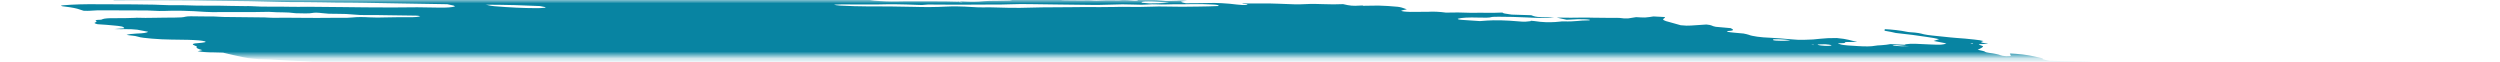 <svg width="364" height="9" viewBox="0 0 364 9" fill="none" xmlns="http://www.w3.org/2000/svg">
<mask id="mask0_2155_5828" style="mask-type:alpha" maskUnits="userSpaceOnUse" x="0" y="0" width="364" height="9">
<rect width="364" height="8.197" fill="#C4C4C4"/>
</mask>
<g mask="url(#mask0_2155_5828)">
<path d="M54.674 -1.733L55.564 -1.841L53.833 -1.996L54.662 -2.11C55.495 -2.109 56.573 -1.939 57.16 -2.029C57.231 -2.117 56.325 -2.145 56.094 -2.214C55.889 -2.286 55.722 -2.357 55.595 -2.426C56.048 -2.425 56.546 -2.409 57.06 -2.377C57.751 -2.325 58.429 -2.299 59.018 -2.303C60.224 -2.289 61.389 -2.303 62.7 -2.3L62.264 -2.511L63.954 -2.461C64.133 -2.445 64.346 -2.471 64.522 -2.451C65.987 -2.284 66.606 -2.375 67.309 -2.451C67.453 -2.47 67.627 -2.485 67.826 -2.494C69.779 -2.454 71.54 -2.219 73.3 -2.098C73.631 -2.067 73.948 -2.028 74.23 -1.982C74.842 -1.894 75.522 -1.822 76.21 -1.772C76.897 -1.723 77.568 -1.698 78.163 -1.7C79.478 -1.702 80.964 -1.643 82.477 -1.53C82.927 -1.493 83.377 -1.468 83.799 -1.458C84.221 -1.447 84.605 -1.451 84.927 -1.47L85.95 -1.35C86.393 -1.398 86.956 -1.425 87.603 -1.428C88.249 -1.431 88.968 -1.411 89.713 -1.368C90.508 -1.321 91.315 -1.29 92.14 -1.24C93.843 -1.146 95.501 -1.089 97.062 -1.069C99.386 -1.012 101.656 -0.968 104.001 -0.897C105.468 -0.863 106.897 -0.844 108.28 -0.841C109.937 -0.827 111.728 -0.762 113.569 -0.649C113.482 -0.542 112.675 -0.574 112.133 -0.577C110.385 -0.595 108.597 -0.641 106.799 -0.675C105.989 -0.689 105.201 -0.694 104.44 -0.691C103.168 -0.695 101.828 -0.723 100.441 -0.775C98.25 -0.832 96.129 -0.86 94.1 -0.857C93.941 -0.853 93.795 -0.845 93.665 -0.835C93.638 -0.826 93.633 -0.814 93.65 -0.801C93.667 -0.788 93.705 -0.775 93.762 -0.761C93.819 -0.748 93.891 -0.736 93.973 -0.725C94.055 -0.715 94.144 -0.707 94.23 -0.703C95.036 -0.631 95.901 -0.553 96.661 -0.542C96.691 -0.541 96.722 -0.539 96.753 -0.537C96.784 -0.534 96.814 -0.53 96.84 -0.526C98.542 -0.374 99.941 -0.4 101.266 -0.375C103.466 -0.308 105.587 -0.277 107.597 -0.282C107.901 -0.281 108.229 -0.273 108.569 -0.256C110.674 -0.188 112.642 -0.18 114.382 -0.233C115.098 -0.247 115.763 -0.277 116.533 -0.277C117.006 -0.28 117.419 -0.299 117.745 -0.334C118.072 -0.369 118.305 -0.42 118.431 -0.483C118.756 -0.45 119.085 -0.42 119.416 -0.395C119.614 -0.38 119.803 -0.376 119.946 -0.384C120.089 -0.392 120.175 -0.41 120.187 -0.436C120.246 -0.508 119.795 -0.544 119.404 -0.575C119.64 -0.591 119.906 -0.6 120.195 -0.602C121.825 -0.619 123.574 -0.599 125.402 -0.544C126.822 -0.479 127.955 -0.532 129.449 -0.439C129.628 -0.423 129.776 -0.447 129.94 -0.452C130.37 -0.482 130.906 -0.489 131.5 -0.472C132.095 -0.455 132.731 -0.415 133.353 -0.355C134.127 -0.518 135.801 -0.332 137.037 -0.315C137.417 -0.232 136.98 -0.247 136.962 -0.224C136.943 -0.201 136.962 -0.224 136.812 -0.237C135.579 -0.12 133.888 -0.094 131.979 -0.164C131.625 -0.164 131.289 -0.158 130.972 -0.148C130.493 -0.133 129.952 -0.135 129.374 -0.152C128.742 -0.165 128.162 -0.159 127.661 -0.134C127.373 -0.135 127.129 -0.122 126.952 -0.098C126.776 -0.074 126.672 -0.039 126.651 0.004C126.843 0.037 127.056 0.067 127.282 0.093C128.462 0.196 129.639 0.239 130.58 0.213C132.219 0.168 134.17 0.212 135.912 0.196C137.09 0.19 138.344 0.208 139.649 0.249C139.649 0.249 139.615 0.291 139.612 0.295C139.766 0.313 139.929 0.327 140.09 0.337C140.09 0.337 140.09 0.337 140.105 0.318C140.034 0.3 139.937 0.283 139.825 0.269L139.437 0.234C139.701 0.225 139.947 0.198 140.222 0.215C140.801 0.245 141.355 0.258 141.85 0.253C142.344 0.247 142.77 0.223 143.1 0.183C143.686 0.13 144.415 0.107 145.24 0.113C145.872 0.107 146.481 0.095 147.064 0.076C147.064 0.076 147.101 0.031 147.378 0.007C147.116 -0.023 146.843 -0.048 146.572 -0.066C145.391 -0.11 144.207 -0.151 143.046 -0.181C142.619 -0.184 142.217 -0.179 141.848 -0.166C140.827 -0.15 139.68 -0.173 138.474 -0.231C138.474 -0.231 138.235 -0.253 138.116 -0.263C138.454 -0.364 139.621 -0.263 140.093 -0.331C140.381 -0.33 140.886 -0.321 140.869 -0.339C140.83 -0.363 140.825 -0.385 140.855 -0.404C140.886 -0.423 140.95 -0.438 141.044 -0.448C141.139 -0.459 141.26 -0.464 141.4 -0.464C141.54 -0.463 141.695 -0.458 141.854 -0.447C143.183 -0.389 144.434 -0.373 145.532 -0.399C145.948 -0.399 146.414 -0.382 146.827 -0.377C147.08 -0.372 147.311 -0.375 147.507 -0.386C148.505 -0.466 149.848 -0.471 151.333 -0.402C152.052 -0.378 152.723 -0.374 153.312 -0.393C153.731 -0.396 153.909 -0.339 154.207 -0.312L155.475 -0.256L153.847 -0.186C154.195 -0.024 154.472 0.029 155.04 0.039C155.869 0.055 156.677 0.062 157.458 0.06C158.036 0.059 158.513 0.024 159.295 0.086C159.433 0.096 159.567 0.099 159.672 0.095C160.588 0.04 161.691 0.027 162.906 0.058C163.535 -0.045 164.607 0.055 165.598 0.136C165.918 0.058 165.338 0.023 164.992 -0.025C165.822 -0.02 166.657 -0.022 167.513 -0.011C167.77 -0.015 168.064 -0.008 168.372 0.009C168.68 0.027 168.993 0.055 169.287 0.091C169.431 0.114 169.604 0.131 169.77 0.139C169.936 0.147 170.084 0.145 170.181 0.134C170.625 0.1 171.337 0.131 171.704 0.074C171.834 0.061 172.021 0.059 172.23 0.069C172.439 0.079 172.657 0.1 172.846 0.127C172.64 0.136 172.456 0.15 172.299 0.168C171.738 0.228 171.944 0.328 172.658 0.474C173.754 0.466 174.873 0.468 175.889 0.441C176.455 0.416 177.149 0.424 177.892 0.463C178.635 0.502 179.399 0.571 180.096 0.662C180.349 0.697 180.637 0.721 180.903 0.73C181.169 0.739 181.393 0.731 181.532 0.709C181.618 0.683 181.645 0.651 181.61 0.614L180.893 0.55C180.893 0.55 180.921 0.516 180.928 0.508L181.958 0.502C182.502 0.502 183.071 0.512 183.586 0.509C184.342 0.49 185.206 0.501 186.123 0.541C186.97 0.581 187.801 0.612 188.611 0.633C189.395 0.654 189.962 0.586 190.708 0.576C191.272 0.567 191.892 0.576 192.545 0.601C193.673 0.646 194.709 0.646 195.557 0.601C196.546 0.841 197.027 0.88 197.945 0.815L198.376 0.797L198.494 0.848L198.824 0.837C199.441 0.827 200.058 0.817 200.702 0.813C201.597 0.835 202.563 0.895 203.507 0.987C203.686 1.003 203.93 1.057 204.087 1.1C204.244 1.142 204.587 1.271 204.839 1.355C204.565 1.416 204.261 1.474 204.043 1.544C204.021 1.556 204.023 1.571 204.049 1.586C204.075 1.602 204.124 1.618 204.192 1.634C204.26 1.649 204.346 1.664 204.442 1.676C204.537 1.689 204.641 1.699 204.744 1.705C204.945 1.719 205.143 1.729 205.33 1.733C206.252 1.741 207.135 1.735 207.971 1.716C208.276 1.69 208.693 1.688 209.157 1.709C209.621 1.731 210.105 1.775 210.532 1.836C211.625 1.799 212.895 1.81 214.255 1.867C215.693 1.832 217.43 1.902 218.774 1.826C218.742 1.864 218.881 1.93 219.074 1.968C219.38 2.025 219.727 2.078 220.099 2.125L222.94 2.216C223.046 2.262 223.179 2.31 223.336 2.357C223.444 2.395 223.632 2.431 223.861 2.459C224.089 2.487 224.339 2.505 224.559 2.507C225.124 2.521 225.598 2.49 226.272 2.567C225.234 2.639 223.834 2.63 222.322 2.54C220.901 2.471 219.534 2.437 218.272 2.438C217.856 2.438 217.308 2.442 217.178 2.483C216.889 2.6 216.136 2.582 215.256 2.56C214.565 2.537 213.934 2.539 213.415 2.568C212.896 2.597 212.503 2.651 212.269 2.725C212.21 2.797 212.352 2.859 212.958 2.901L215.479 3.07C215.851 3.048 216.203 3.022 216.535 2.993C217.095 2.954 217.786 2.943 218.554 2.961C219.322 2.98 220.147 3.027 220.965 3.1C221.383 3.137 221.801 3.174 222.104 3.157C222.37 3.136 222.615 3.112 222.837 3.083C222.882 3.065 222.9 3.043 222.89 3.019C223.051 3.03 223.212 3.044 223.367 3.062C224.612 3.263 225.576 3.259 226.452 3.207C226.689 3.192 226.869 3.167 227.109 3.148C227.35 3.128 227.434 3.103 227.652 3.111C229.393 3.177 229.894 2.956 231.36 2.965C231.432 2.956 231.476 2.944 231.489 2.928C231.502 2.912 231.484 2.893 231.435 2.874C231.331 2.856 231.212 2.841 231.086 2.83C230.961 2.819 230.835 2.812 230.719 2.81C230.044 2.781 229.448 2.79 229.032 2.834C228.738 2.852 228.427 2.867 228.1 2.877L226.632 2.558C228.054 2.587 229.4 2.587 230.637 2.558C230.907 2.541 231.364 2.57 231.744 2.575L234.539 2.605C235.114 2.607 235.603 2.557 236.405 2.674C236.405 2.674 236.934 2.693 237.075 2.677C237.216 2.661 237.842 2.562 238.216 2.497C238.649 2.516 239.249 2.565 239.519 2.549C239.991 2.508 240.399 2.456 240.737 2.393L242.425 2.482C242.423 2.562 242.361 2.637 242.241 2.707C242.109 2.773 242.114 2.854 242.254 2.941C242.394 3.028 242.666 3.119 243.048 3.207L244.715 3.675C244.987 3.706 245.277 3.727 245.546 3.735C245.814 3.743 246.048 3.737 246.216 3.719C246.934 3.665 247.737 3.623 248.454 3.569C249.38 3.651 249.142 3.785 249.815 3.903L251.993 4.098C252.326 4.278 252.664 4.451 251.654 4.512C251.453 4.522 251.588 4.592 251.405 4.62C252.191 4.756 253.054 4.796 253.851 4.88C254.165 4.94 254.428 5.003 254.626 5.067C254.844 5.164 255.286 5.262 255.856 5.342C256.427 5.421 257.08 5.475 257.675 5.491C258.672 5.542 259.694 5.618 260.694 5.716C261.035 5.751 261.386 5.776 261.723 5.79C262.06 5.803 262.374 5.806 262.646 5.797C263.613 5.782 264.432 5.729 265.049 5.641C265.659 5.567 266.481 5.531 267.441 5.537C269.083 5.684 269.414 5.905 270.407 6.1L268.691 6.122C268.629 6.198 268.742 6.294 268.039 6.292C267.336 6.29 267.692 6.363 267.921 6.437C268.001 6.474 268.158 6.512 268.365 6.544C268.571 6.577 268.815 6.602 269.055 6.616L270.516 6.71C271.034 6.745 271.535 6.761 271.965 6.754C272.395 6.747 272.736 6.718 272.951 6.671C273.198 6.625 273.54 6.595 273.954 6.581C274.482 6.544 274.916 6.489 275.24 6.419L277.303 6.521C277.39 6.45 277.674 6.401 278.105 6.381C278.536 6.36 279.088 6.371 279.668 6.411L281.058 6.474C282.603 6.543 282.942 6.52 283.395 6.32L281.542 5.963C281.811 5.868 282.071 5.786 282.331 5.703C281.87 5.585 281.254 5.474 280.546 5.38C279.885 5.279 279.206 5.182 278.511 5.088C277.757 4.991 276.96 4.908 276.024 4.8C275.86 4.765 275.623 4.703 275.319 4.643C275.016 4.585 274.699 4.528 274.37 4.472C274.432 4.396 274.488 4.328 274.368 4.24C274.945 4.268 275.541 4.317 276.102 4.383C276.663 4.449 277.172 4.529 277.583 4.617C277.652 4.633 277.737 4.647 277.831 4.66C277.926 4.673 278.028 4.683 278.132 4.691C279.145 4.744 279.629 4.857 280.124 4.995C280.458 5.066 280.888 5.129 281.355 5.175C282.25 5.255 283.127 5.358 283.983 5.447C284.245 5.476 284.518 5.501 284.789 5.519C285.684 5.576 286.585 5.657 287.446 5.757C287.727 5.782 287.996 5.815 288.232 5.854C288.467 5.893 288.662 5.936 288.8 5.98C288.587 6.028 288.472 6.088 288.462 6.158C288.425 6.203 289.053 6.296 289.351 6.364C289.648 6.431 289.065 6.399 288.867 6.406C288.056 6.419 287.905 6.446 288.391 6.596C288.553 6.643 288.661 6.69 288.708 6.734C288.754 6.778 288.738 6.819 288.661 6.853C288.546 6.993 288.195 7.109 287.954 7.246C288.328 7.337 288.953 7.434 289.022 7.546C289.054 7.571 289.124 7.597 289.224 7.623C289.325 7.649 289.454 7.674 289.604 7.696C289.996 7.743 290.354 7.8 290.648 7.862C290.941 7.923 291.164 7.988 291.298 8.051C291.342 8.077 291.448 8.105 291.595 8.129C291.742 8.153 291.919 8.171 292.09 8.179C292.295 8.19 292.479 8.189 292.603 8.175C292.727 8.162 292.782 8.138 292.757 8.108C292.762 8.052 292.735 7.994 292.676 7.934C292.71 7.892 292.745 7.85 292.609 7.781C293.221 7.806 293.863 7.857 294.466 7.927C295.069 7.998 295.61 8.086 296.03 8.181C296.494 8.28 296.921 8.383 297.435 8.499C297.329 8.628 297.329 8.628 298.424 8.856L304.227 8.968L305.417 9.119C306.526 9.251 306.79 9.242 307.487 9.174L307.956 9.109C308.941 9.198 310.075 9.299 310.691 9.134C310.891 9.242 311.022 9.278 310.976 9.294C310.682 9.453 310.171 9.588 309.463 9.693C309.283 9.718 309.156 9.755 308.946 9.777C308.268 9.901 308.111 10.093 308.506 10.313C308.702 10.411 308.988 10.51 309.353 10.609C308.818 10.746 308.111 10.86 307.249 10.947C306.518 11.015 305.915 11.105 305.459 11.216C305.05 11.327 304.437 11.411 303.655 11.462C303.259 11.484 302.969 11.527 302.816 11.587C302.77 11.749 302.875 11.923 303.128 12.104C303.176 12.159 303.311 12.219 303.524 12.278C303.736 12.338 304.02 12.395 304.353 12.447C304.353 12.447 304.514 12.485 304.591 12.508C304.655 12.705 304.415 12.878 303.886 13.017C303.799 13.056 303.622 13.084 303.373 13.098C303.124 13.113 302.813 13.113 302.473 13.098C301.756 13.075 301.085 13.072 300.391 13.059C299.643 13.04 298.984 13.055 298.484 13.101C297.983 13.148 297.66 13.224 297.548 13.322C297.54 13.35 297.518 13.377 297.482 13.402C297.461 13.415 297.449 13.429 297.448 13.444L299.042 13.766L297.238 13.894C297.132 14.024 297.998 14.101 298.432 14.197L298.164 14.251C297.819 14.281 297.354 14.223 296.933 14.189L296.515 14.152L296.465 14.213C296.205 14.296 295.256 14.203 294.886 14.263C294.515 14.324 294.78 14.392 295.334 14.458C295.72 14.507 296.134 14.546 296.545 14.573C296.957 14.599 297.355 14.611 297.709 14.61C297.921 14.603 298.097 14.588 298.225 14.566C298.974 14.471 299.801 14.39 300.7 14.322C301.389 14.262 302.253 14.236 303.229 14.247C303.516 14.242 303.861 14.257 304.205 14.287C304.549 14.318 304.869 14.364 305.109 14.415L305.615 14.424C305.615 14.424 305.892 14.477 305.853 14.486C305.66 14.644 305.884 14.837 306.49 15.037L305.963 15.055C305.209 15.036 305.687 15.156 305.574 15.216C305.039 15.204 304.343 15.154 304.089 15.229L303.709 15.224L303.858 15.237L304.039 15.213L304.748 15.325C304.412 15.344 304.168 15.367 303.872 15.377C303.708 15.386 303.577 15.402 303.488 15.423C303.399 15.445 303.353 15.472 303.353 15.502C303.354 15.549 303.265 15.589 303.096 15.617C302.927 15.646 302.683 15.662 302.386 15.665C302.033 15.666 301.831 15.717 301.624 15.735L302.524 16.044C302.524 16.044 302.076 16.004 302.32 16.058L302.351 16.02L302.896 16.098C303.289 16.166 303.564 16.182 303.796 16.134C304.028 16.085 303.975 16.149 304.087 16.131C304.046 16.18 303.794 16.215 303.577 16.244C303.327 16.268 303.044 16.285 302.734 16.295C303.293 16.513 303.32 16.519 302.503 16.577C301.687 16.634 301.969 16.721 301.286 16.733C300.603 16.745 301.38 16.892 301.837 16.921C302.176 16.94 302.521 16.969 302.849 17.007C303.178 17.045 303.482 17.09 303.739 17.14L303.602 17.307C303.401 17.294 303.2 17.276 303.005 17.254C302.344 17.162 301.742 17.076 301.153 17.129L301.434 17.256L299.379 17.182C299.433 17.278 299.746 17.386 300.253 17.485C300.176 17.539 300.129 17.596 300.112 17.656C300.078 17.698 299.875 17.671 299.744 17.676C299.273 17.683 298.887 17.711 298.619 17.758C298.352 17.806 298.21 17.87 298.208 17.947C298.155 18.011 298.878 18.145 299.33 18.141C300.459 18.154 301.68 18.203 302.927 18.287C303.687 18.298 303.794 18.128 305.045 18.244C305.069 18.323 304.909 18.386 304.588 18.425C304.267 18.464 303.803 18.476 303.265 18.46C303.571 18.634 305.264 18.68 305.339 18.862C304.917 18.849 304.466 18.819 304.031 18.774C303.596 18.73 303.191 18.672 302.856 18.607C302.784 18.591 302.694 18.577 302.593 18.564C302.492 18.552 302.385 18.543 302.28 18.538C302.176 18.533 302.078 18.532 301.996 18.534C301.914 18.537 301.85 18.544 301.81 18.554C302.045 18.62 302.303 18.696 302.597 18.768C302.891 18.839 302.962 18.87 303.174 18.884C304.756 19.026 305.508 19.281 306.876 19.448C307.234 19.48 307.279 19.582 306.968 19.571C306.672 19.559 306.404 19.561 306.195 19.575C305.985 19.59 305.841 19.616 305.78 19.652C305.55 19.694 305.265 19.727 304.93 19.751C306.333 20.013 308.007 20.244 309.793 20.423C310.131 20.459 310.484 20.48 310.8 20.485C311.797 20.485 312.855 20.506 313.953 20.547C314.342 20.558 314.702 20.557 315.013 20.544C316.032 20.512 316.841 20.581 317.58 20.773L318.803 21.079C318.763 21.128 318.557 21.183 318.399 21.259L319.355 21.422L326.647 21.046L328.111 21.41L330.21 21.39C330.371 21.4 330.533 21.415 330.688 21.432C331.112 21.54 331.444 21.643 331.905 21.745C332.366 21.848 333.188 21.86 333.762 21.981C334.336 22.102 334.911 22.104 335.621 22.176C335.688 22.269 335.619 22.353 335.418 22.423C335.353 22.503 334.992 22.552 334.93 22.628C334.936 22.705 334.802 22.77 334.539 22.817C334.277 22.865 333.893 22.894 333.424 22.901C332.11 23.065 330.526 23.181 328.719 23.247C328.56 23.252 328.428 23.263 328.332 23.279C328.236 23.296 328.177 23.318 328.159 23.344C328.161 23.418 328.041 23.483 327.806 23.532C327.572 23.582 327.229 23.615 326.802 23.63C326.689 23.633 326.603 23.643 326.556 23.657C326.395 23.666 326.277 23.684 326.214 23.709C326.152 23.734 326.147 23.765 326.2 23.799C326.252 23.833 326.361 23.868 326.516 23.902C326.67 23.937 326.865 23.968 327.081 23.994C327.395 24.035 327.715 24.075 328.041 24.112C328.022 24.135 327.699 24.139 327.746 24.159C327.874 24.225 327.903 24.286 327.833 24.339C327.762 24.391 327.592 24.433 327.338 24.461L329.081 24.993C330.139 25.066 331.177 25.191 331.997 25.343C331.998 25.368 331.951 25.389 331.86 25.404C331.769 25.419 331.638 25.427 331.48 25.428C331.054 25.439 330.652 25.46 330.194 25.472C329.914 25.481 329.681 25.5 329.508 25.53C329.335 25.559 329.227 25.598 329.189 25.643L330.212 25.84C329.884 25.889 329.641 25.912 329.424 25.941C329.547 26.003 329.758 26.068 330.041 26.129C330.324 26.191 330.671 26.247 331.056 26.295C331.159 26.305 331.265 26.313 331.366 26.317C331.467 26.321 331.562 26.322 331.645 26.32C332.438 26.252 333.365 26.372 334.265 26.485C335.165 26.598 335.654 26.666 336.319 26.754L337.591 26.766C337.913 26.808 338.2 26.857 338.429 26.909C338.659 26.962 338.825 27.016 338.913 27.068C338.844 27.151 338.241 27.106 337.882 27.114C337.029 27.166 335.907 27.155 334.704 27.083C334.405 27.056 334.099 27.078 333.809 27.08C333.182 27.091 332.58 27.108 332.005 27.131C331.626 27.153 331.272 27.18 330.946 27.212C330.858 27.318 332.233 27.4 331.453 27.453C331.721 27.477 331.822 27.51 331.96 27.498C332.845 27.567 333.717 27.601 334.474 27.597C335.928 27.582 337.579 27.631 339.292 27.738C341.141 27.85 342.915 27.897 344.467 27.875C345.058 27.874 345.718 27.896 346.398 27.942C347.201 28.004 347.998 28.044 348.738 28.057C348.983 28.058 349.256 28.068 349.535 28.088C349.814 28.108 350.09 28.137 350.342 28.172C350.32 28.199 350.08 28.218 350.134 28.231C350.9 28.43 351.21 28.637 352.389 28.841C353.195 28.913 354.12 28.996 354.647 28.9C355.174 28.805 354.985 28.722 353.936 28.477C354.164 28.474 354.438 28.485 354.711 28.51C354.984 28.534 355.238 28.57 355.429 28.611L356.336 28.794L357.153 28.969C357.082 29.057 357.025 29.125 356.966 29.197C356.873 29.274 356.975 29.367 357.26 29.464C357.432 29.517 357.581 29.57 357.707 29.623C358.218 29.832 358.366 30.031 358.134 30.195C357.69 30.432 357.072 30.65 356.287 30.846C355.457 31.037 355.004 31.278 354.32 31.486C353.972 31.581 353.548 31.666 353.055 31.74C352.118 31.905 351.092 32.062 350.153 32.231C349.213 32.4 348.153 32.521 347.109 32.66C345.556 32.825 343.877 32.968 342.081 33.087C340.97 33.192 339.83 33.294 338.802 33.414C337.588 33.549 336.162 33.647 334.56 33.703C333.144 33.771 331.88 33.871 330.79 34.002C330.676 34.017 330.585 34.035 330.522 34.056C330.326 34.189 329.776 34.283 328.956 34.324C329.006 34.363 329.07 34.403 329.147 34.443C329.261 34.491 329.285 34.535 329.215 34.572C329.146 34.608 328.986 34.633 328.757 34.645C328.102 34.678 327.557 34.734 327.147 34.81C326.997 34.83 326.904 34.858 326.875 34.892C326.847 34.927 326.885 34.966 326.985 35.008C327.074 35.051 327.081 35.09 327.004 35.121C326.927 35.152 326.771 35.173 326.555 35.182C326 35.222 325.406 35.255 324.776 35.279C323.437 35.334 321.879 35.333 320.196 35.278C320.017 35.262 319.837 35.286 319.628 35.268C318.438 35.206 317.333 35.196 316.447 35.24C315.407 35.257 314.321 35.254 313.225 35.262C311.642 35.256 310.181 35.289 308.884 35.359C307.401 35.291 306.568 35.408 305.317 35.411C304.162 35.423 303.067 35.452 302.042 35.497C300.391 35.557 298.746 35.61 297.118 35.681C295.591 35.714 294.185 35.779 292.924 35.872C292.44 35.915 291.566 35.849 291.236 35.938C290.907 36.026 290.243 36.016 289.706 36.045L288.012 36.118C287.721 36.136 287.401 36.146 287.056 36.151C285.482 36.157 284.391 36.276 282.93 36.3L282.78 36.286C280.185 36.463 277.215 36.559 273.958 36.574C272.055 36.628 269.975 36.625 267.956 36.665C267.474 36.744 266.337 36.647 265.733 36.719C265.129 36.791 264.143 36.744 263.364 36.756C262.585 36.768 261.824 36.797 260.992 36.797C260.269 36.797 259.659 36.829 259.217 36.891C258.207 36.992 256.976 37.052 255.58 37.067C253.732 37.093 251.985 37.153 250.105 37.14C250.132 37.214 250.017 37.277 249.771 37.322C249.526 37.368 249.158 37.394 248.708 37.398C246.698 37.427 244.876 37.5 242.839 37.522L242.295 37.522L236.204 37.565C234.564 37.573 232.983 37.586 231.309 37.596C230.682 37.539 230.667 37.636 230.233 37.618C230.112 37.57 229.969 37.549 229.756 37.575L229.709 37.632L222.759 37.708C220.037 37.763 217.175 37.779 214.196 37.757C213.489 37.763 212.829 37.782 212.227 37.814C211.669 37.825 211.087 37.83 210.484 37.829C209.67 37.815 208.873 37.807 208.099 37.807C206.063 37.829 203.926 37.817 201.696 37.801C199.467 37.785 197.777 37.814 195.793 37.812C194.449 37.81 193.111 37.8 191.72 37.778C191.055 37.767 190.237 37.71 189.549 37.689C188.861 37.669 188.637 37.669 188.546 37.702C188.247 37.793 187.494 37.734 186.893 37.725C185.72 37.71 185.553 37.678 185.235 37.442L186.674 37.367C187.027 37.343 187.47 37.338 187.962 37.354C188.454 37.37 188.977 37.407 189.482 37.459C189.681 37.481 189.888 37.499 190.093 37.511C190.297 37.523 190.495 37.529 190.674 37.529C192.126 37.516 193.558 37.489 194.954 37.467L195.158 37.453L195.171 37.242C194.986 37.221 194.795 37.204 194.604 37.191L187.603 37.054C185.997 37.021 184.329 36.945 182.752 36.914C181.176 36.883 180.326 36.864 179.103 36.832C178.587 36.814 178.06 36.79 177.528 36.76C177.558 36.74 177.576 36.718 177.581 36.696C177.609 36.662 177.646 36.616 177.42 36.579C177.173 36.528 176.843 36.484 176.496 36.456C176.17 36.438 175.854 36.427 175.56 36.425C174.14 36.408 172.518 36.296 171.041 36.115L170.525 36.236C168.306 36.168 166.054 36.101 163.736 36.036C163.272 36.019 162.785 35.985 162.311 35.937C161.804 35.892 161.337 35.797 160.803 35.745C160.275 35.708 159.751 35.679 159.24 35.658C159.378 35.627 159.561 35.602 159.781 35.584C159.999 35.578 160.157 35.559 160.233 35.529C160.309 35.499 160.3 35.46 160.206 35.418C160.041 35.346 159.968 35.279 160.328 35.27C160.66 35.254 160.897 35.218 161.012 35.168C161.128 35.117 161.115 35.054 160.977 34.986C160.917 34.946 160.874 34.906 160.85 34.868L160.7 34.855C160.208 34.713 159.225 34.662 158.519 34.545C158.186 34.512 157.841 34.492 157.539 34.49C156.759 34.465 155.999 34.455 155.191 34.423C154.806 34.409 154.403 34.382 154.005 34.346C153.438 34.295 153.379 34.289 153.049 34.105C153.561 34.108 153.966 34.081 154.197 34.027C154.428 33.973 154.47 33.897 154.316 33.81C153.894 33.622 153.449 33.423 151.54 33.289C152.163 33.282 152.762 33.269 153.335 33.249C153.501 33.245 153.626 33.231 153.692 33.209C153.759 33.188 153.763 33.16 153.705 33.128C153.647 33.097 153.53 33.064 153.368 33.034C153.207 33.004 153.01 32.979 152.802 32.961C151.795 32.854 150.744 32.783 149.768 32.755C148.945 32.742 148.202 32.749 147.241 32.749L146.107 32.647C146.126 32.624 145.959 32.593 146.001 32.581C146.29 32.464 146.608 32.349 146.935 32.224C146.412 32.156 145.959 32.074 145.628 31.987C145.297 31.901 145.1 31.813 145.062 31.734C145.034 31.71 145.041 31.688 145.084 31.67C145.126 31.652 145.203 31.638 145.308 31.629C145.607 31.614 145.837 31.585 145.982 31.544C146.126 31.503 146.181 31.452 146.142 31.394L145.26 31.18C142.604 31.028 139.996 30.919 137.484 30.856L135.217 30.808C134.943 30.751 135.028 30.726 135.285 30.724C135.543 30.723 136.267 30.739 136.772 30.747C137.209 30.758 137.597 30.751 137.898 30.726C138.199 30.701 138.404 30.659 138.492 30.603L137.731 30.36C137.768 30.314 137.821 30.25 138.234 30.254C138.516 30.249 138.724 30.226 138.824 30.189C138.924 30.152 138.911 30.103 138.786 30.05C138.767 30.012 138.795 29.977 138.87 29.948C139.481 29.945 140.088 29.947 140.642 29.935C140.901 29.931 141.118 29.917 141.281 29.894C141.444 29.87 141.549 29.838 141.587 29.799C141.607 29.761 141.558 29.718 141.445 29.673C141.331 29.628 141.156 29.583 140.934 29.541C140.065 29.489 139.271 29.488 138.724 29.539C138.53 29.579 138.217 29.601 137.827 29.602C137.438 29.602 136.99 29.582 136.542 29.544C136.03 29.499 135.518 29.479 135.1 29.488C134.681 29.497 134.383 29.534 134.259 29.592C133.733 29.57 133.267 29.552 132.807 29.527C132.264 29.496 131.751 29.487 131.323 29.501C130.638 29.511 129.9 29.505 129.126 29.484C126.895 29.431 124.66 29.382 122.499 29.36C121.928 29.354 121.433 29.37 120.868 29.357C120.303 29.343 119.856 29.38 119.149 29.305C119.014 29.293 118.878 29.285 118.753 29.283C118.627 29.28 118.515 29.282 118.425 29.289C117.183 29.349 115.727 29.357 114.143 29.314C111.973 29.303 109.723 29.273 107.55 29.266C106.913 29.272 106.31 29.288 105.749 29.313C105.322 29.329 104.875 29.339 104.41 29.344C104.054 29.349 103.713 29.335 103.773 29.418C103.833 29.501 103.299 29.449 102.991 29.434C101.934 29.393 100.853 29.339 99.761 29.271C98.684 29.197 97.63 29.154 96.66 29.145C95.96 29.139 95.238 29.16 94.338 29.047C94.372 29.005 94.406 28.963 94.602 28.919C93.868 28.799 93.03 28.696 92.158 28.618C91.286 28.54 90.405 28.489 89.588 28.471L88.461 28.243C88.183 28.217 87.9 28.197 87.628 28.186C87.356 28.175 87.101 28.173 86.879 28.179C86.707 28.183 86.498 28.174 86.29 28.156C86.082 28.137 85.888 28.109 85.745 28.078C85.531 28.038 85.269 28.003 84.993 27.979C84.717 27.954 84.439 27.94 84.193 27.939C83.418 27.914 82.592 27.857 81.797 27.774C81.591 27.725 81.462 27.674 81.426 27.628C81.39 27.582 81.448 27.543 81.593 27.515C81.828 27.465 81.96 27.403 81.981 27.33C82.001 27.258 81.911 27.177 81.715 27.093C81.614 27.042 81.581 26.993 81.616 26.95C81.651 26.907 81.755 26.87 81.921 26.842C82.538 26.714 82.373 26.642 81.362 26.429C81.198 26.394 81 26.361 80.781 26.332C80.562 26.303 80.326 26.279 80.09 26.262C79.534 26.228 78.985 26.202 78.455 26.185C78.156 26.159 77.85 26.18 77.506 26.17C75.787 26.118 75.535 26.034 74.978 25.854L74.572 25.724C73.819 25.618 72.996 25.531 72.162 25.467C71.327 25.404 70.502 25.366 69.746 25.357C69.446 25.357 69.101 25.338 68.763 25.306C67.665 25.206 66.553 25.137 65.501 25.104C64.845 25.085 64.138 25.036 63.465 24.962C62.792 24.889 62.181 24.795 61.707 24.691C61.28 24.597 60.722 24.513 60.11 24.45C59.394 24.386 59.327 24.311 59.727 24.253C60.127 24.195 60.797 24.12 61.392 24.059C61.599 24.038 61.727 24.004 61.762 23.961C61.798 23.918 61.739 23.868 61.592 23.816C61.497 23.726 61.481 23.641 61.543 23.562C61.576 23.53 61.553 23.492 61.476 23.453C61.398 23.413 61.268 23.372 61.094 23.333C60.92 23.293 60.706 23.256 60.467 23.224C60.227 23.191 59.968 23.164 59.706 23.145C58.602 23.046 57.528 22.95 56.401 22.878C55.929 22.844 55.458 22.802 54.998 22.752C54.058 22.63 53.052 22.529 52.039 22.455C51.558 22.422 51.087 22.363 50.73 22.293C49.602 22.103 48.562 21.903 47.63 21.697C47.405 21.633 47.111 21.571 46.766 21.514C46.422 21.457 46.033 21.407 45.626 21.367C45.298 21.338 45.03 21.273 44.777 21.23C44.593 21.13 44.574 21.038 44.72 20.962C44.867 20.886 45.175 20.828 45.615 20.795C46.032 20.755 46.423 20.708 46.784 20.659C47.219 20.619 47.736 20.595 48.316 20.588C49.003 20.566 49.511 20.505 49.773 20.412C47.893 20.244 46.105 20.002 44.456 20.059L43.204 19.906C43.254 19.845 43.297 19.792 43.338 19.742C43.636 19.653 43.729 19.539 43.609 19.412C43.511 19.35 43.52 19.294 43.635 19.25C43.751 19.205 43.969 19.173 44.267 19.157C46.036 18.993 48.081 18.882 49.739 18.696C50.259 18.661 50.868 18.645 51.54 18.649C52.19 18.638 52.163 18.554 51.415 18.45C50.995 18.396 50.567 18.344 50.133 18.294C48.217 18.286 47.437 18.535 45.251 18.465L44.237 18.138C43.964 18.133 43.697 18.131 43.441 18.132L39.776 18.265C39.471 18.272 39.233 18.295 39.09 18.331C38.947 18.367 38.904 18.415 38.967 18.47C38.992 18.537 38.941 18.599 38.817 18.653C38.737 18.69 38.789 18.74 38.96 18.792C39.345 18.908 38.85 18.925 38.538 18.954C38.458 18.957 38.366 18.957 38.267 18.953C38.169 18.95 38.065 18.943 37.962 18.934C37.859 18.925 37.76 18.913 37.669 18.9C37.578 18.886 37.498 18.871 37.434 18.855C36.884 18.745 36.403 18.628 35.862 18.506C36.246 18.39 35.794 18.198 36.393 18.093C36.46 18.072 36.487 18.046 36.472 18.018C36.457 17.989 36.4 17.958 36.306 17.926C36.062 17.844 35.945 17.765 35.969 17.695C35.992 17.626 36.154 17.569 36.438 17.53L36.472 17.488C35.723 17.348 35.921 17.223 35.627 17.074L34.906 16.977C33.111 16.743 33.108 16.747 31.563 16.755C31.252 16.666 31.647 16.652 31.944 16.642L34.429 16.543C36.054 16.476 37.725 16.43 39.54 16.404C41.355 16.379 43.379 16.295 45.255 16.234C45.349 16.23 45.422 16.22 45.466 16.207C45.51 16.194 45.525 16.178 45.508 16.159C45.434 16.139 45.336 16.12 45.223 16.102C45.109 16.085 44.983 16.071 44.853 16.06C44.256 16.006 43.644 15.972 43.007 15.927L41.822 15.85L41.457 15.748C41.219 15.685 41.057 15.61 40.741 15.565C40.481 15.532 40.198 15.507 39.923 15.492C39.647 15.478 39.389 15.474 39.175 15.482C38.582 15.503 38.045 15.532 37.478 15.559C36.912 15.586 36.599 15.615 36.108 15.628C35.11 15.634 34.145 15.65 33.218 15.675C32.437 15.736 31.715 15.807 31.055 15.89C30.644 15.922 30.26 15.961 29.558 15.919C29.225 15.88 28.937 15.83 28.747 15.776C28.556 15.723 28.475 15.669 28.517 15.626C28.554 15.592 28.661 15.565 28.826 15.547C28.992 15.53 29.211 15.523 29.463 15.527C30.168 15.521 30.819 15.5 31.405 15.464C32.22 15.4 33.212 15.372 34.323 15.383C34.7 15.392 34.953 15.357 35.282 15.346C35.612 15.335 35.891 15.307 36.259 15.327C37.4 15.38 37.948 15.299 38.632 15.246C38.864 15.223 39.007 15.184 39.047 15.136C39.087 15.088 39.021 15.031 38.857 14.972C38.541 14.855 38.154 14.737 37.704 14.62C37.472 14.563 37.174 14.508 36.835 14.461C36.496 14.414 36.124 14.375 35.749 14.348C35.524 14.276 35.404 14.205 35.4 14.142C35.396 14.079 35.507 14.025 35.725 13.986C36.278 13.897 36.769 13.806 38.01 13.856C38.593 13.875 39.142 13.879 39.635 13.867C40.728 13.851 41.989 13.886 43.299 13.971C43.638 13.992 43.971 14.007 44.288 14.014C46.553 14.066 48.71 14.092 50.874 14.11C52.02 14.119 53.176 14.116 54.372 14.142C57.178 14.197 59.733 14.168 62.441 14.186C63.86 14.196 65.129 14.158 66.184 14.077C66.389 14.049 66.565 14.017 66.711 13.981C66.012 13.886 65.245 13.811 64.482 13.762C63.719 13.714 62.987 13.695 62.355 13.706C62.008 13.732 61.559 13.737 61.058 13.72C60.558 13.702 60.025 13.663 59.52 13.607L60.988 13.575C61.962 13.56 62.959 13.556 63.905 13.534C65.409 13.497 66.803 13.438 68.361 13.415C69.618 13.393 70.743 13.337 71.701 13.249C72.393 13.184 73.183 13.139 74.055 13.113C74.675 13.099 74.675 13.099 75.072 12.967C74.757 12.882 74.35 12.87 73.967 12.868C71.671 12.814 69.485 12.805 67.454 12.84C66.43 12.843 65.521 12.879 64.772 12.947C64.588 12.975 64.119 12.962 63.742 12.952C62.56 12.938 61.431 12.943 60.368 12.965C58.897 13.002 57.26 12.993 55.519 12.939C55.189 12.872 55.569 12.878 55.587 12.855C56.936 12.813 58.258 12.764 59.633 12.728C60.009 12.715 60.411 12.708 60.834 12.709C62.414 12.731 63.731 12.669 64.6 12.531C64.643 12.478 65.215 12.485 65.467 12.45C65.592 12.42 65.674 12.385 65.713 12.346C65.345 12.247 64.929 12.247 64.609 12.247C63.679 12.258 62.785 12.278 61.931 12.309C61.136 12.338 60.257 12.346 59.316 12.332C58.623 12.319 58.029 12.339 57.329 12.334C56.949 12.322 56.556 12.303 56.157 12.278C56.601 12.209 57.204 12.167 57.924 12.155C58.471 12.114 59.154 12.101 59.241 11.995C58.983 11.919 58.695 11.918 58.465 11.925C57.984 11.925 57.52 11.93 57.075 11.94C56.131 11.961 55.109 11.962 54.031 11.941C53.463 11.933 52.924 11.935 52.423 11.948C51.288 11.964 50.2 12.002 49.161 12.019C47.032 12.036 45.09 12.099 43.044 12.132C42.589 12.141 42.181 12.169 41.581 12.12C40.981 12.07 40.954 12.064 40.883 12.033C40.715 11.982 40.664 11.932 40.741 11.894C40.86 11.858 41.092 11.838 41.395 11.838C43.224 11.782 44.959 11.703 46.588 11.601C47.305 11.581 47.933 11.539 48.451 11.478C48.861 11.436 49.348 11.408 49.897 11.395C50.694 11.365 51.525 11.342 52.386 11.328C52.787 11.321 53.128 11.298 53.389 11.262C53.65 11.226 53.825 11.177 53.905 11.118L52.849 10.921C52.683 10.912 52.518 10.904 52.355 10.897L43.589 11.039L42.721 11.043C41.769 11.031 41.536 11.002 40.634 10.774C42.694 10.721 44.313 10.565 45.331 10.322C45.086 10.296 44.835 10.273 44.584 10.255C42.938 10.197 41.382 10.182 39.976 10.21C39.141 10.213 38.282 10.205 37.42 10.201C37.672 10.089 38.638 10.123 39.267 10.097C40.771 10.058 42.101 9.976 43.214 9.855C43.598 9.808 44.078 9.777 44.633 9.766C45.188 9.762 45.652 9.733 45.984 9.682C46.316 9.632 46.506 9.561 46.538 9.475C46.59 9.398 46.703 9.326 46.874 9.26C46.571 9.168 46.089 9.079 45.52 9.011C44.951 8.942 44.333 8.899 43.782 8.89C42.606 8.852 41.386 8.789 40.154 8.704C39.54 8.661 38.938 8.636 38.387 8.632C37.901 8.628 37.349 8.597 36.814 8.543C36.28 8.489 35.793 8.416 35.427 8.334C34.933 8.233 34.473 8.13 34.012 8.028C33.551 7.925 33.017 7.796 32.479 7.67C32.005 7.651 31.543 7.638 31.1 7.633C30.756 7.637 30.353 7.624 29.941 7.593C29.529 7.563 29.124 7.517 28.774 7.461C28.979 7.406 29.211 7.358 29.456 7.294C29.12 7.21 28.877 7.124 28.741 7.041C28.604 6.959 28.578 6.882 28.663 6.815C28.713 6.754 28.348 6.652 28.222 6.571C28.06 6.502 28.029 6.437 28.135 6.385C28.24 6.334 28.476 6.297 28.812 6.282C29.229 6.252 29.569 6.208 29.816 6.151C29.898 6.136 29.94 6.116 29.938 6.092C29.935 6.068 29.889 6.041 29.803 6.014C29.717 5.987 29.594 5.96 29.445 5.937C29.296 5.913 29.127 5.893 28.951 5.878C28.414 5.836 27.881 5.809 27.382 5.799C26.523 5.779 25.7 5.766 24.914 5.761C24.044 5.754 23.077 5.707 22.11 5.625C21.245 5.547 20.469 5.478 20.045 5.33C19.622 5.182 18.945 5.187 18.425 5.079C18.717 4.982 19.237 4.914 19.931 4.883C20.386 4.872 20.765 4.843 21.045 4.798C21.325 4.753 21.499 4.692 21.556 4.621L19.977 4.32C18.715 4.179 18.017 4.288 16.654 4.231L18.058 4.12C18.086 4.109 18.097 4.096 18.089 4.082C17.953 3.858 17.736 3.81 16.3 3.685L15.494 3.613L14.219 3.527C14.015 3.481 13.873 3.434 13.809 3.388C13.745 3.343 13.76 3.303 13.853 3.27C14.04 3.216 14.097 3.147 14.018 3.069C13.895 3.017 13.884 2.97 13.989 2.934C14.094 2.899 14.308 2.878 14.593 2.876C14.821 2.872 14.838 2.812 14.962 2.778C15.085 2.731 15.295 2.696 15.579 2.673C15.863 2.651 16.213 2.642 16.606 2.648C17.765 2.652 18.854 2.635 19.853 2.596L19.674 2.58C20.715 2.614 21.689 2.618 22.547 2.592C23.407 2.559 24.512 2.58 25.425 2.56C26.169 2.564 26.735 2.519 27.004 2.432C27.264 2.349 28.209 2.368 28.933 2.384C29.362 2.394 29.777 2.399 30.172 2.397C30.703 2.378 31.367 2.396 32.053 2.447C32.259 2.463 32.462 2.471 32.642 2.471C34.387 2.493 36.128 2.518 37.849 2.529C38.246 2.523 38.712 2.538 39.192 2.572C39.394 2.587 39.59 2.593 39.754 2.59C42.474 2.556 45.542 2.643 48.208 2.596C48.531 2.584 48.889 2.582 49.271 2.589C50.129 2.616 50.875 2.599 51.395 2.538C51.675 2.506 52.034 2.488 52.45 2.486C52.865 2.484 53.328 2.497 53.808 2.526C54.607 2.563 55.345 2.567 55.945 2.537C57.114 2.51 58.344 2.499 59.625 2.504C60.017 2.508 60.362 2.498 60.633 2.472C60.904 2.447 61.093 2.408 61.186 2.358C60.872 2.272 60.528 2.262 60.201 2.27C58.936 2.25 57.673 2.227 56.431 2.218C55.32 2.192 54.253 2.184 53.247 2.194C52.747 2.205 52.124 2.179 51.513 2.12C50.764 2.046 49.993 2.009 49.355 2.017C48.882 2.019 48.383 2.013 47.865 1.998C47.533 1.98 47.193 1.95 46.88 1.91C46.756 1.892 46.62 1.878 46.483 1.867C46.345 1.856 46.208 1.849 46.081 1.846C45.953 1.844 45.838 1.846 45.742 1.852C45.646 1.858 45.572 1.868 45.525 1.882C45.045 1.998 43.972 1.939 43.054 1.926C41.677 1.73 40.653 1.846 39.366 1.735C39.264 1.728 39.164 1.723 39.071 1.722C38.979 1.721 38.896 1.723 38.827 1.728C36.338 1.794 33.436 1.739 30.822 1.762C30.533 1.765 30.199 1.754 29.856 1.728C27.615 1.562 25.46 1.514 23.813 1.596C23.613 1.603 23.385 1.603 23.14 1.597C22.014 1.53 20.937 1.504 19.999 1.519C18.529 1.514 17.116 1.519 15.623 1.503C14.594 1.481 13.691 1.505 13.004 1.571C12.982 1.597 12.525 1.569 12.175 1.566C11.974 1.499 11.799 1.438 11.592 1.379C11.406 1.306 11.128 1.231 10.777 1.161C10.425 1.091 10.008 1.027 9.554 0.972C8.778 0.903 8.701 0.802 9.244 0.765C10.643 0.642 12.403 0.592 14.395 0.618C16.059 0.62 17.753 0.625 19.441 0.637C20.425 0.648 21.463 0.671 22.421 0.676C22.744 0.685 23.076 0.698 23.414 0.715C23.828 0.741 24.23 0.755 24.598 0.756C25.78 0.735 27.1 0.753 28.494 0.811C29.004 0.824 29.494 0.828 29.957 0.824C31.052 0.808 32.238 0.82 33.485 0.858C34.261 0.88 35.012 0.891 35.732 0.892C35.987 0.894 36.194 0.876 36.439 0.89C38.596 1.034 40.123 0.93 42.064 0.985C43.007 1.001 43.908 1.001 44.755 0.985C46.407 0.986 48.105 1.002 49.842 1.033C52.14 1.083 54.269 1.066 56.462 1.086C56.895 1.091 57.313 1.09 57.714 1.084C59.66 1.045 61.775 1.054 64.005 1.109C64.512 1.117 64.966 1.107 65.341 1.08C65.716 1.053 66.003 1.01 66.183 0.953C66.26 0.914 66.21 0.863 66.044 0.81C65.769 0.742 65.458 0.676 65.117 0.613L52.701 0.399C52.179 0.388 51.671 0.382 51.178 0.381C49.728 0.379 48.233 0.363 46.701 0.331C45.187 0.302 43.741 0.307 42.275 0.298C41.843 0.295 41.399 0.288 40.946 0.277C37.884 0.19 34.898 0.137 32.01 0.118C30.794 0.115 29.482 0.075 28.243 0.062C27.004 0.049 25.31 0.045 23.84 0.04L19.29 0.04C18.395 0.038 17.523 0.046 16.655 0.049C15.601 -0.228 15.238 -0.294 13.832 -0.415C13.351 -0.46 12.862 -0.487 12.422 -0.493C11.026 -0.471 9.275 -0.562 7.952 -0.55C7.153 -0.556 6.475 -0.525 5.988 -0.46C5.565 -0.41 5.081 -0.37 4.544 -0.341C3.073 -0.579 2.943 -0.733 4.05 -0.793C4.35 -0.807 4.763 -0.803 4.979 -0.832C5.103 -0.85 5.273 -0.861 5.475 -0.862C5.676 -0.864 5.905 -0.857 6.141 -0.843C6.888 -0.804 7.587 -0.794 8.17 -0.816C8.718 -0.844 9.39 -0.843 10.121 -0.813C10.659 -0.765 11.131 -0.832 11.596 -0.852C12.06 -0.872 12.441 -0.907 13.167 -0.854C13.3 -0.844 13.432 -0.837 13.553 -0.836C13.674 -0.834 13.78 -0.837 13.864 -0.845C14.644 -0.879 15.574 -0.875 16.579 -0.834C18.121 -0.794 19.568 -0.793 20.869 -0.83C21.648 -0.863 22.312 -0.92 22.835 -1.001C22.978 -1.028 23.19 -1.044 23.45 -1.048C24.759 -1.031 26.181 -0.968 27.623 -0.862C28.166 -0.82 28.709 -0.786 29.239 -0.762C30.329 -0.709 31.384 -0.679 32.371 -0.674C33.805 -0.673 35.299 -0.652 36.838 -0.613C37.788 -0.59 38.703 -0.582 39.573 -0.588C40.468 -0.591 41.422 -0.574 42.416 -0.538C43.404 -0.508 44.274 -0.525 44.923 -0.587C45.136 -0.62 45.308 -0.659 45.435 -0.704C43.989 -0.85 42.493 -0.924 41.248 -0.911C40.776 -0.921 40.383 -0.911 39.885 -0.968L39.87 -0.949C39.77 -0.937 39.621 -0.934 39.449 -0.941C39.278 -0.948 39.097 -0.965 38.94 -0.987C38.999 -1.06 39.055 -1.128 39.096 -1.178C40.044 -1.169 40.964 -1.169 41.853 -1.18C42.602 -1.194 43.618 -1.067 44.267 -1.115C45.531 -1.054 46.336 -1.137 47.469 -1.114C48.603 -1.09 49.852 -1.01 50.986 -0.987C51.975 -0.973 52.936 -0.971 53.862 -0.978C54.182 -0.988 54.551 -0.986 54.946 -0.971C55.501 -0.942 56.017 -0.937 56.435 -0.957C56.854 -0.977 57.157 -1.02 57.311 -1.081C57.166 -1.139 56.971 -1.214 56.746 -1.291C57.16 -1.354 57.789 -1.381 58.539 -1.367L59.599 -1.37C59.88 -1.369 60.094 -1.386 60.198 -1.418C60.302 -1.451 60.288 -1.496 60.158 -1.545C58.148 -1.79 58.075 -1.817 56.599 -1.659L54.641 -1.732L54.674 -1.733ZM81.163 -1.06L81.014 -1.073L81.163 -1.06ZM325.216 25.018L325.181 25.06L325.219 25.014L325.547 25.044L325.569 25.017L325.216 25.018ZM277.545 6.694C277.081 6.649 276.613 6.607 276.143 6.569C276.019 6.563 275.904 6.561 275.807 6.565C275.709 6.568 275.632 6.576 275.582 6.588C275.545 6.633 275.807 6.665 276.046 6.686C276.347 6.715 276.655 6.733 276.937 6.739C277.219 6.745 277.466 6.739 277.652 6.72L277.922 6.703L277.545 6.694ZM38.516 17.81C38.821 17.817 39.111 17.819 39.378 17.813C40.561 17.777 41.694 17.723 42.908 17.689C44.439 17.602 46.199 17.567 48.12 17.584C48.871 17.593 49.505 17.564 49.949 17.503C50.215 17.47 50.557 17.451 50.957 17.446L56.037 17.346C56.351 17.325 56.622 17.296 56.845 17.259C56.397 17.219 56.099 17.192 55.92 17.177C55.548 17.172 55.229 17.184 54.993 17.212C54.741 17.259 54.314 17.277 53.797 17.264C53.276 17.253 52.767 17.247 52.274 17.246C51.343 17.248 50.406 17.258 49.472 17.264C49.108 17.395 48.035 17.336 47.117 17.323L46.407 17.329C44.087 17.396 41.872 17.49 39.77 17.608C39.364 17.628 39.014 17.66 38.732 17.703C38.625 17.736 38.591 17.778 38.632 17.824L38.483 17.811L38.516 17.81ZM142.103 30.302C142.666 30.311 143.252 30.329 143.853 30.357C144.315 30.385 144.767 30.402 145.189 30.407C147.555 30.436 150.021 30.504 152.553 30.609C152.884 30.625 153.202 30.633 153.495 30.632L155.567 30.606C156.22 30.591 156.233 30.575 155.757 30.374C155.363 30.335 154.964 30.299 154.563 30.267C154.325 30.245 153.937 30.211 153.846 30.244C153.292 30.333 152.282 30.275 151.433 30.256C148.974 30.207 146.437 30.135 143.955 30.076C143.43 30.062 142.921 30.055 142.435 30.055C142.133 30.052 141.857 30.057 141.62 30.071C141.55 30.073 141.492 30.077 141.45 30.084C141.407 30.09 141.38 30.099 141.371 30.11C141.362 30.121 141.371 30.133 141.398 30.146C141.425 30.159 141.469 30.173 141.526 30.185C141.73 30.23 141.964 30.273 142.223 30.313L142.103 30.302ZM160.117 1.036L162.54 1.012C162.83 1.01 163.077 0.983 163.388 0.995C165.046 1.031 166.582 1.021 167.93 0.964C168.389 0.941 168.926 0.937 169.511 0.951C171.303 0.993 172.994 0.994 174.537 0.956C175.534 0.948 176.468 0.923 177.323 0.879C177.389 0.869 177.43 0.855 177.444 0.839C177.457 0.822 177.443 0.804 177.401 0.784C177.39 0.772 177.361 0.758 177.315 0.745C177.27 0.731 177.208 0.718 177.136 0.706C177.063 0.694 176.981 0.684 176.896 0.676C176.81 0.668 176.722 0.662 176.639 0.659C175.558 0.6 174.532 0.579 173.644 0.599C172.822 0.622 171.936 0.629 171 0.619C170.106 0.617 169.498 0.693 168.393 0.635C167.925 0.616 167.512 0.622 167.225 0.653C166.645 0.703 165.837 0.706 164.943 0.661C164.409 0.637 163.897 0.627 163.429 0.631C162.294 0.648 161.21 0.681 160.158 0.714C159.826 0.721 159.471 0.722 159.098 0.717L153.832 0.653C152.566 0.634 151.303 0.611 150.061 0.602C149.046 0.582 148.1 0.588 147.259 0.62C146.362 0.654 145.383 0.668 144.342 0.661C142.725 0.679 141.117 0.686 139.357 0.684C138.234 0.685 137.085 0.681 135.912 0.665C135.318 0.646 134.815 0.662 134.498 0.71C134.305 0.75 133.851 0.717 133.474 0.708C131.464 0.619 129.578 0.598 127.95 0.646C127.742 0.654 127.514 0.657 127.27 0.655C125.701 0.653 124.076 0.642 122.571 0.642C122.174 0.646 121.801 0.656 121.456 0.673C121.493 0.7 121.598 0.73 121.75 0.756C121.902 0.781 122.089 0.801 122.272 0.811C123.696 0.888 125.071 0.928 126.339 0.931C128.45 0.921 130.661 0.943 132.95 0.996C134.725 1.049 136.344 1.038 137.686 0.963C138.735 0.907 140.1 0.928 141.546 1.023C142.165 1.068 142.765 1.086 143.266 1.075C143.747 1.059 144.3 1.063 144.891 1.085C146.137 1.128 147.336 1.147 148.463 1.144C149.565 1.128 150.593 1.086 151.725 1.073C152.857 1.06 154.581 1.067 155.977 1.045C157.373 1.023 158.753 1.02 160.117 1.036ZM59.736 -1.187C59.864 -1.069 60.317 -0.996 60.804 -0.965C62.483 -0.825 64.142 -0.766 65.504 -0.797C66.24 -0.84 67.221 -0.823 68.254 -0.751C69.457 -0.675 70.581 -0.663 71.429 -0.716C71.636 -0.725 71.795 -0.744 71.891 -0.772C71.91 -0.795 71.944 -0.837 71.951 -0.844C71.862 -0.864 71.752 -0.881 71.631 -0.896C71.51 -0.912 71.381 -0.923 71.253 -0.931L65.692 -1.066L64.724 -1.095C62.954 -1.173 61.267 -1.204 59.736 -1.187ZM70.674 0.673C71.542 0.865 71.545 0.861 71.989 0.905C74.134 1.087 76.278 1.186 78.165 1.189C78.584 1.188 78.94 1.17 79.202 1.135C79.337 1.13 79.423 1.115 79.441 1.093C79.46 1.071 79.408 1.043 79.299 1.017L78.609 0.882C77.356 0.823 76.12 0.777 74.91 0.742C73.502 0.702 72.254 0.7 70.793 0.684L70.674 0.673ZM141.999 29.453C142.808 29.717 142.811 29.713 144.165 29.781C145.108 29.829 146.023 29.858 146.883 29.865C147.934 29.873 149.011 29.888 150.058 29.901C150.314 29.909 150.531 29.902 150.666 29.881C150.802 29.86 150.847 29.826 150.792 29.787C150.655 29.744 150.44 29.702 150.182 29.669C149.925 29.635 149.64 29.612 149.373 29.603L148.802 29.596C148.108 29.583 147.387 29.564 146.716 29.561C146.281 29.572 145.777 29.563 145.244 29.536C144.71 29.509 144.162 29.463 143.641 29.404L141.999 29.453ZM74.992 -0.841C75.208 -0.796 75.452 -0.752 75.718 -0.711C76.748 -0.598 77.838 -0.534 78.775 -0.531C79.218 -0.524 79.622 -0.549 80.073 -0.513C80.882 -0.465 81.665 -0.439 82.382 -0.437C82.382 -0.437 82.583 -0.448 82.649 -0.45L82.786 -0.617C82.447 -0.656 82.093 -0.687 81.741 -0.711C80.56 -0.755 79.4 -0.785 78.242 -0.82C77.085 -0.854 76.681 -0.87 75.924 -0.884C75.587 -0.876 75.275 -0.862 74.992 -0.841ZM49.417 19.948L50.963 20.29C51.463 20.32 51.93 20.325 52.293 20.306C52.657 20.286 52.896 20.242 52.975 20.181C53.102 20.152 53.115 20.11 53.01 20.062C52.906 20.015 52.692 19.966 52.414 19.927C52.147 19.88 51.842 19.837 51.517 19.803C51.193 19.768 50.857 19.742 50.529 19.725L49.417 19.948ZM62.285 18.244C61.274 18.186 60.307 18.162 59.458 18.174C58.923 18.208 58.199 18.198 57.433 18.144C56.04 18.038 54.697 18.008 53.688 18.062C53.688 18.062 53.65 18.108 53.479 18.121C53.308 18.134 53.986 18.166 54.136 18.18C55.23 18.212 56.331 18.237 57.283 18.249C57.873 18.248 58.498 18.259 59.147 18.281C60.038 18.315 60.884 18.326 61.651 18.314C61.651 18.314 61.948 18.303 62.282 18.248L62.285 18.244ZM170.238 0.416C169.755 0.352 169.231 0.299 168.706 0.263C168.181 0.227 167.668 0.207 167.206 0.206C166.852 0.203 166.566 0.22 166.392 0.255C166.219 0.289 166.168 0.34 166.248 0.398C166.606 0.43 167.084 0.473 167.352 0.497C168.283 0.494 169.078 0.463 170.238 0.416ZM260.618 5.848C260.23 5.796 259.804 5.757 259.386 5.734C258.969 5.711 258.577 5.706 258.257 5.719C258.092 5.724 258.204 5.783 258.176 5.818C258.158 5.825 258.158 5.835 258.177 5.845C258.195 5.856 258.232 5.867 258.282 5.877C258.333 5.888 258.395 5.897 258.464 5.904C258.532 5.912 258.603 5.917 258.67 5.919C259.09 5.941 259.487 5.948 259.824 5.938C260.162 5.929 260.43 5.903 260.605 5.864L260.618 5.848ZM266.673 6.59C266.613 6.56 266.486 6.528 266.314 6.5C266.142 6.473 265.938 6.452 265.738 6.441C265.385 6.44 265.065 6.448 264.788 6.466C264.489 6.48 264.704 6.569 265.11 6.622C265.281 6.643 265.465 6.659 265.645 6.67C265.826 6.68 265.999 6.684 266.15 6.682C266.301 6.68 266.427 6.671 266.516 6.656C266.606 6.642 266.658 6.622 266.667 6.598L266.673 6.59ZM90.712 -0.516C89.809 -0.625 89.114 -0.598 88.349 -0.641C87.584 -0.685 87.395 -0.69 87.498 -0.62C87.6 -0.549 88.124 -0.564 88.453 -0.534C88.897 -0.495 89.343 -0.473 89.742 -0.47C90.141 -0.466 90.477 -0.482 90.712 -0.516ZM278.976 17.996C278.497 17.971 278.029 17.954 277.577 17.944C277.517 17.954 277.48 17.968 277.467 17.983C277.454 17.999 277.466 18.017 277.502 18.035C277.502 18.035 277.808 18.091 277.988 18.107C278.647 18.162 278.68 18.084 278.976 17.996ZM346.612 28.189C346.936 28.263 347.087 28.313 347.346 28.349C347.465 28.361 347.588 28.37 347.706 28.375C347.824 28.38 347.934 28.381 348.027 28.377C348.141 28.356 348.168 28.323 348.102 28.286C348.102 28.286 347.772 28.22 347.647 28.217C347.288 28.201 346.941 28.192 346.612 28.189ZM75.334 -1.141C74.648 -1.203 73.991 -1.261 73.516 -1.19C74.606 -1.113 74.606 -1.113 75.334 -1.141ZM86.453 -0.44C85.76 -0.571 85.353 -0.583 85.02 -0.568C84.95 -0.564 84.903 -0.556 84.887 -0.544C84.871 -0.532 84.887 -0.517 84.933 -0.502C84.978 -0.487 85.051 -0.472 85.139 -0.46C85.228 -0.448 85.327 -0.439 85.423 -0.434C85.785 -0.43 86.129 -0.432 86.453 -0.44ZM122.131 -0.384C122.147 -0.403 122.165 -0.426 121.986 -0.442C121.939 -0.45 121.884 -0.457 121.827 -0.462C121.769 -0.468 121.711 -0.471 121.658 -0.472C121.658 -0.472 121.639 -0.449 121.627 -0.434L122.131 -0.384ZM146.907 31.165L146.508 31.182L146.687 31.198L147.16 31.208L146.907 31.165ZM287.293 6.294C287.144 6.28 286.995 6.267 286.973 6.294C286.942 6.298 286.922 6.304 286.916 6.311C286.91 6.318 286.918 6.327 286.939 6.335C286.939 6.335 287.148 6.354 287.237 6.362L287.293 6.294ZM264.051 6.506C263.952 6.505 263.864 6.507 263.79 6.512L263.771 6.534L264.07 6.561L264.051 6.506ZM61.497 11.94C61.381 11.926 61.259 11.915 61.139 11.908L60.989 11.894C60.989 11.894 61.15 11.933 61.239 11.941C61.329 11.949 61.401 11.939 61.497 11.94Z" fill="#0884A2"/>
</g>
</svg>
